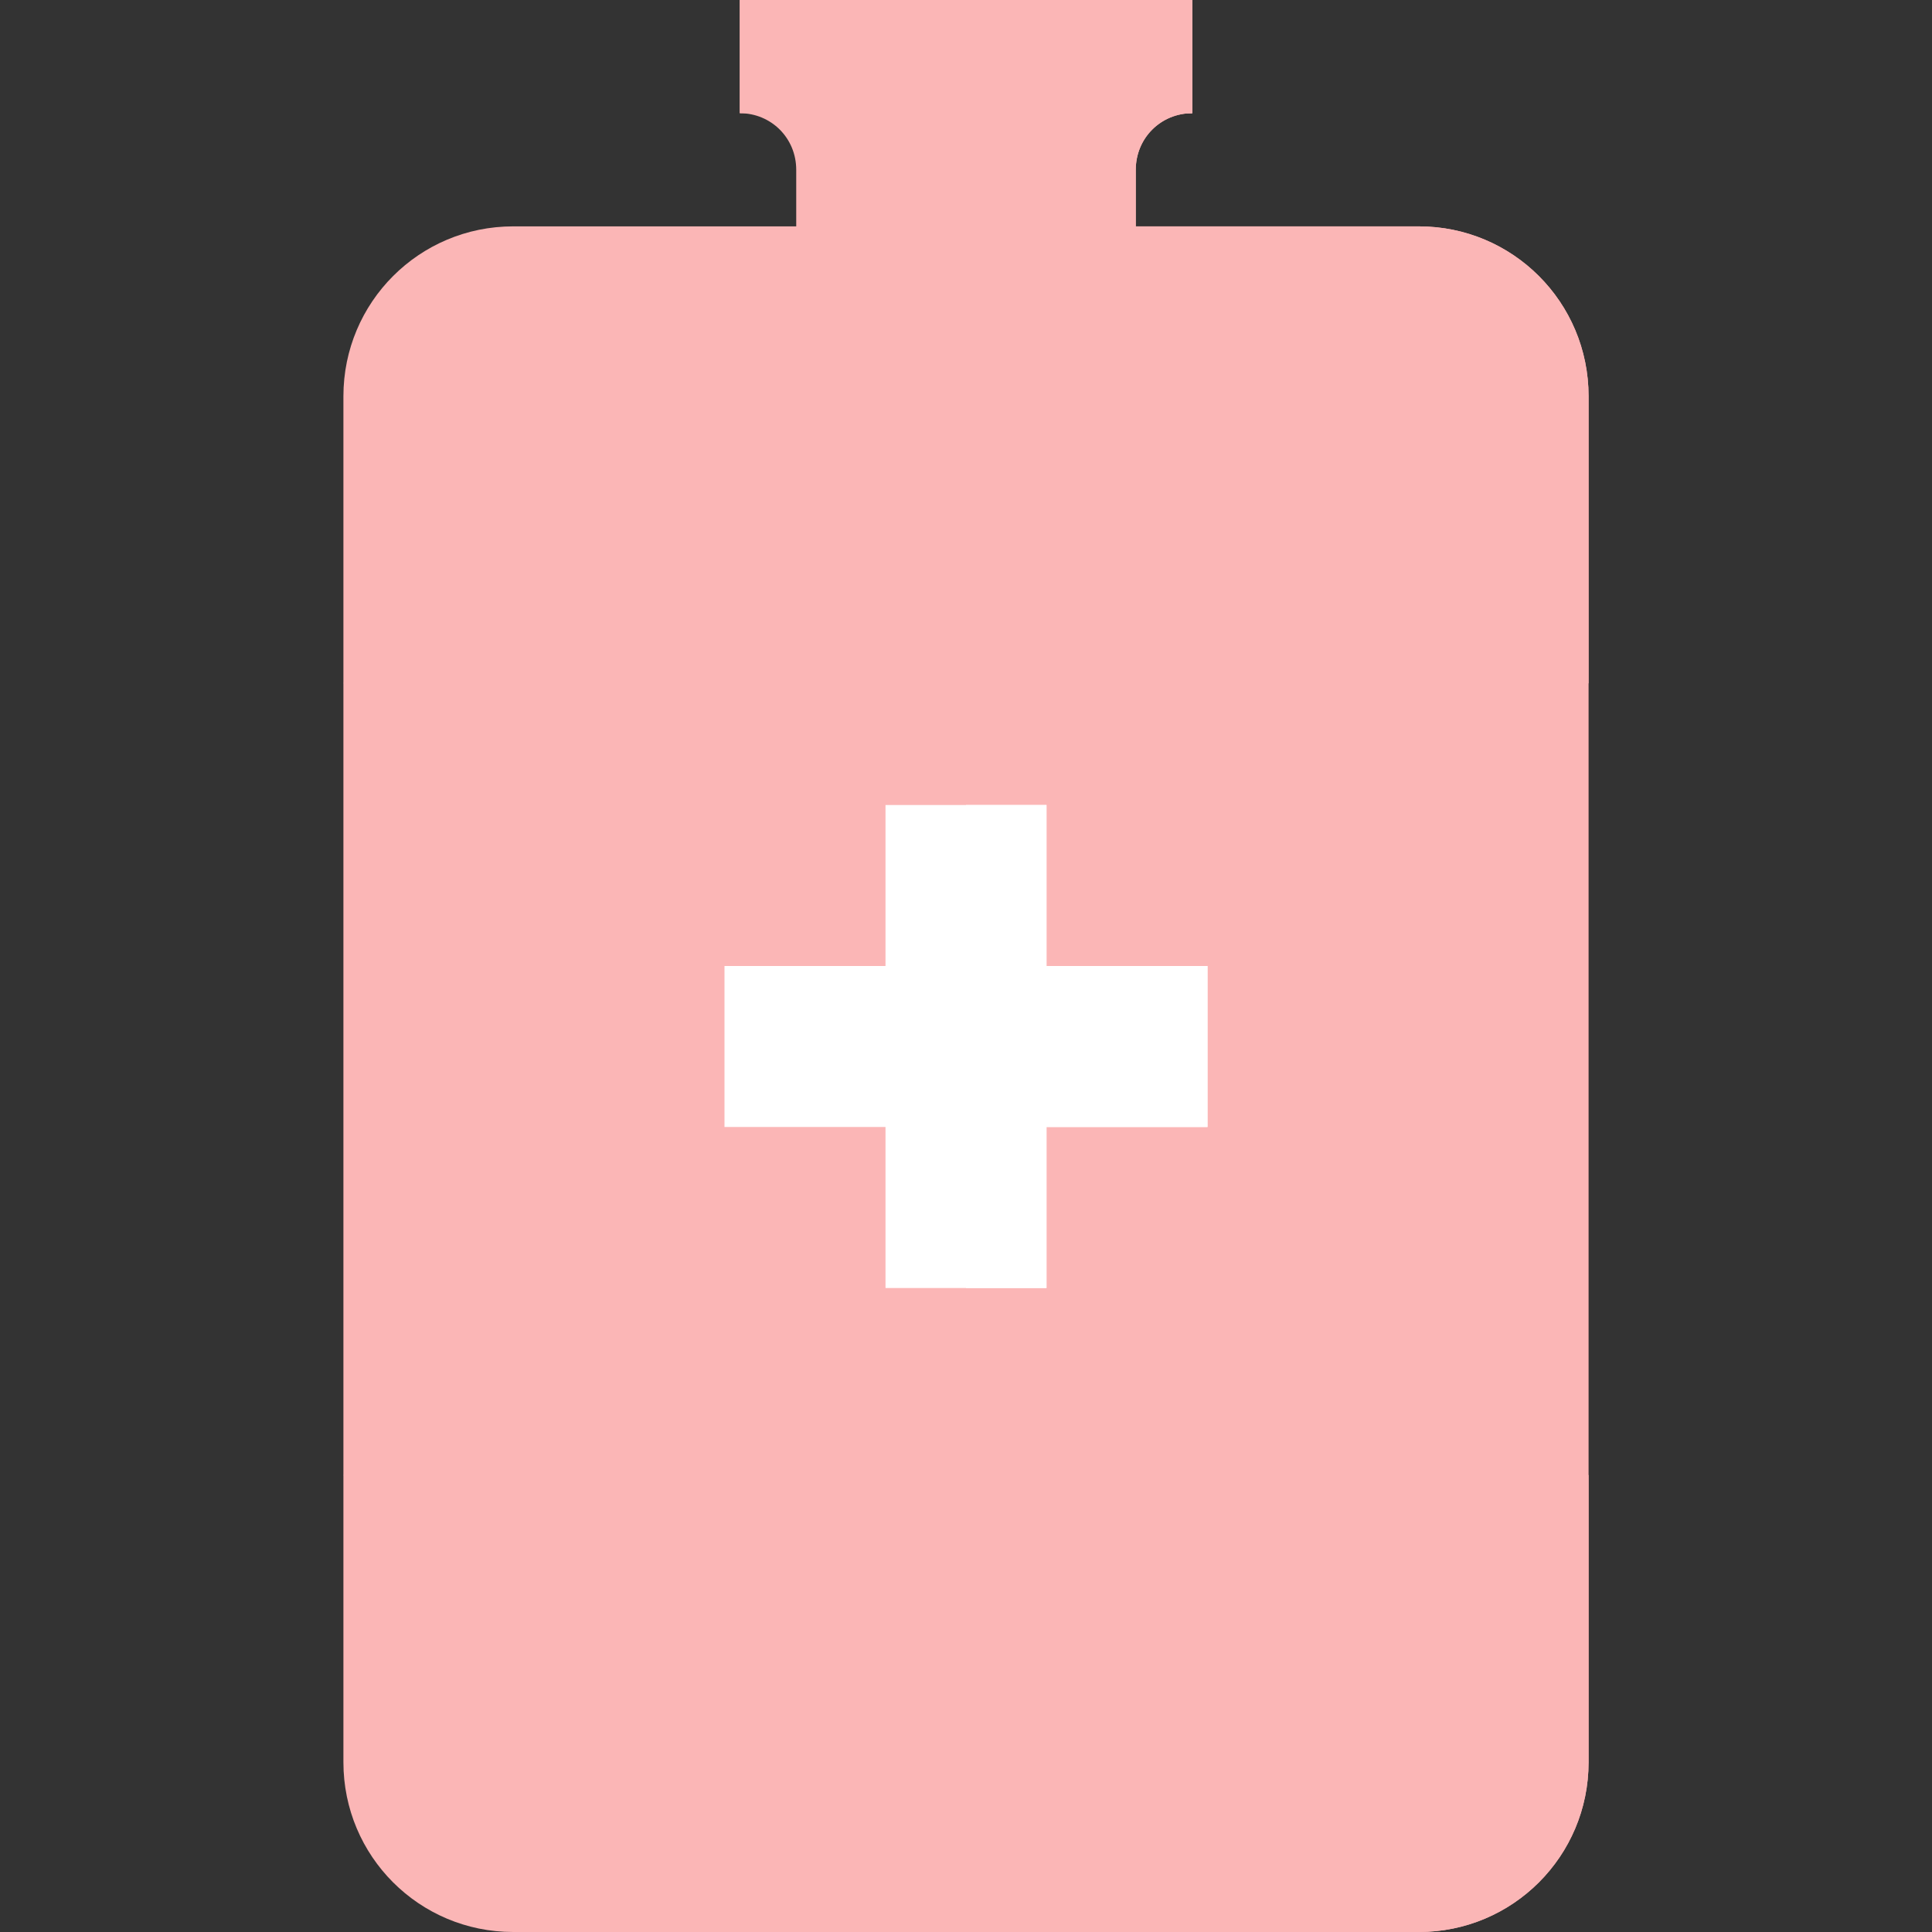 <svg width="24" height="24" viewBox="0 0 24 24" fill="none" xmlns="http://www.w3.org/2000/svg">
<rect x="0" y="0" width="24" height="24" fill="#333333" stroke="none"/>
<path d="M18.328 9.891V16.922L19.734 18.328V21.891C19.734 23.058 18.792 24 17.625 24H6.375C5.208 24 4.266 23.058 4.266 21.891V18.328L5.672 16.922V9.891L4.266 8.484V4.922C4.266 3.755 5.208 2.812 6.375 2.812H17.625C18.792 2.812 19.734 3.755 19.734 4.922V8.484L18.328 9.891Z" fill="#FBB6B6"/>
<path d="M18.328 9.891V16.922L19.734 18.328V21.891C19.734 23.058 18.792 24 17.625 24H12V2.812H17.625C18.792 2.812 19.734 3.755 19.734 4.922V8.484L18.328 9.891Z" fill="#FBB6B6"/>
<path d="M14.109 5.625V2.109C14.109 1.716 14.419 1.406 14.812 1.406L13.406 0.703H10.594L9.188 1.406C9.581 1.406 9.891 1.716 9.891 2.109V5.625H7.078V21.188H16.922V5.625H14.109Z" fill="#FBB6B6"/>
<path d="M16.922 5.625V21.188H12V0.703H13.406L14.812 1.406C14.419 1.406 14.109 1.716 14.109 2.109V5.625H16.922Z" fill="#FBB6B6"/>
<path d="M9.188 0H14.812V1.406H9.188V0Z" fill="#FBB6B6"/>
<path d="M12 0H14.812V1.406H12V0Z" fill="#FBB6B6"/>
<path d="M4.266 8.484H19.734V18.328H4.266V8.484Z" fill="#FBB6B6"/>
<path d="M15 12V14H13V16H11V14H9V12H11V10H13V12H15Z" fill="white"/>
<path d="M15 12V14H13V16H12V10H13V12H15Z" fill="white"/>
</svg>
